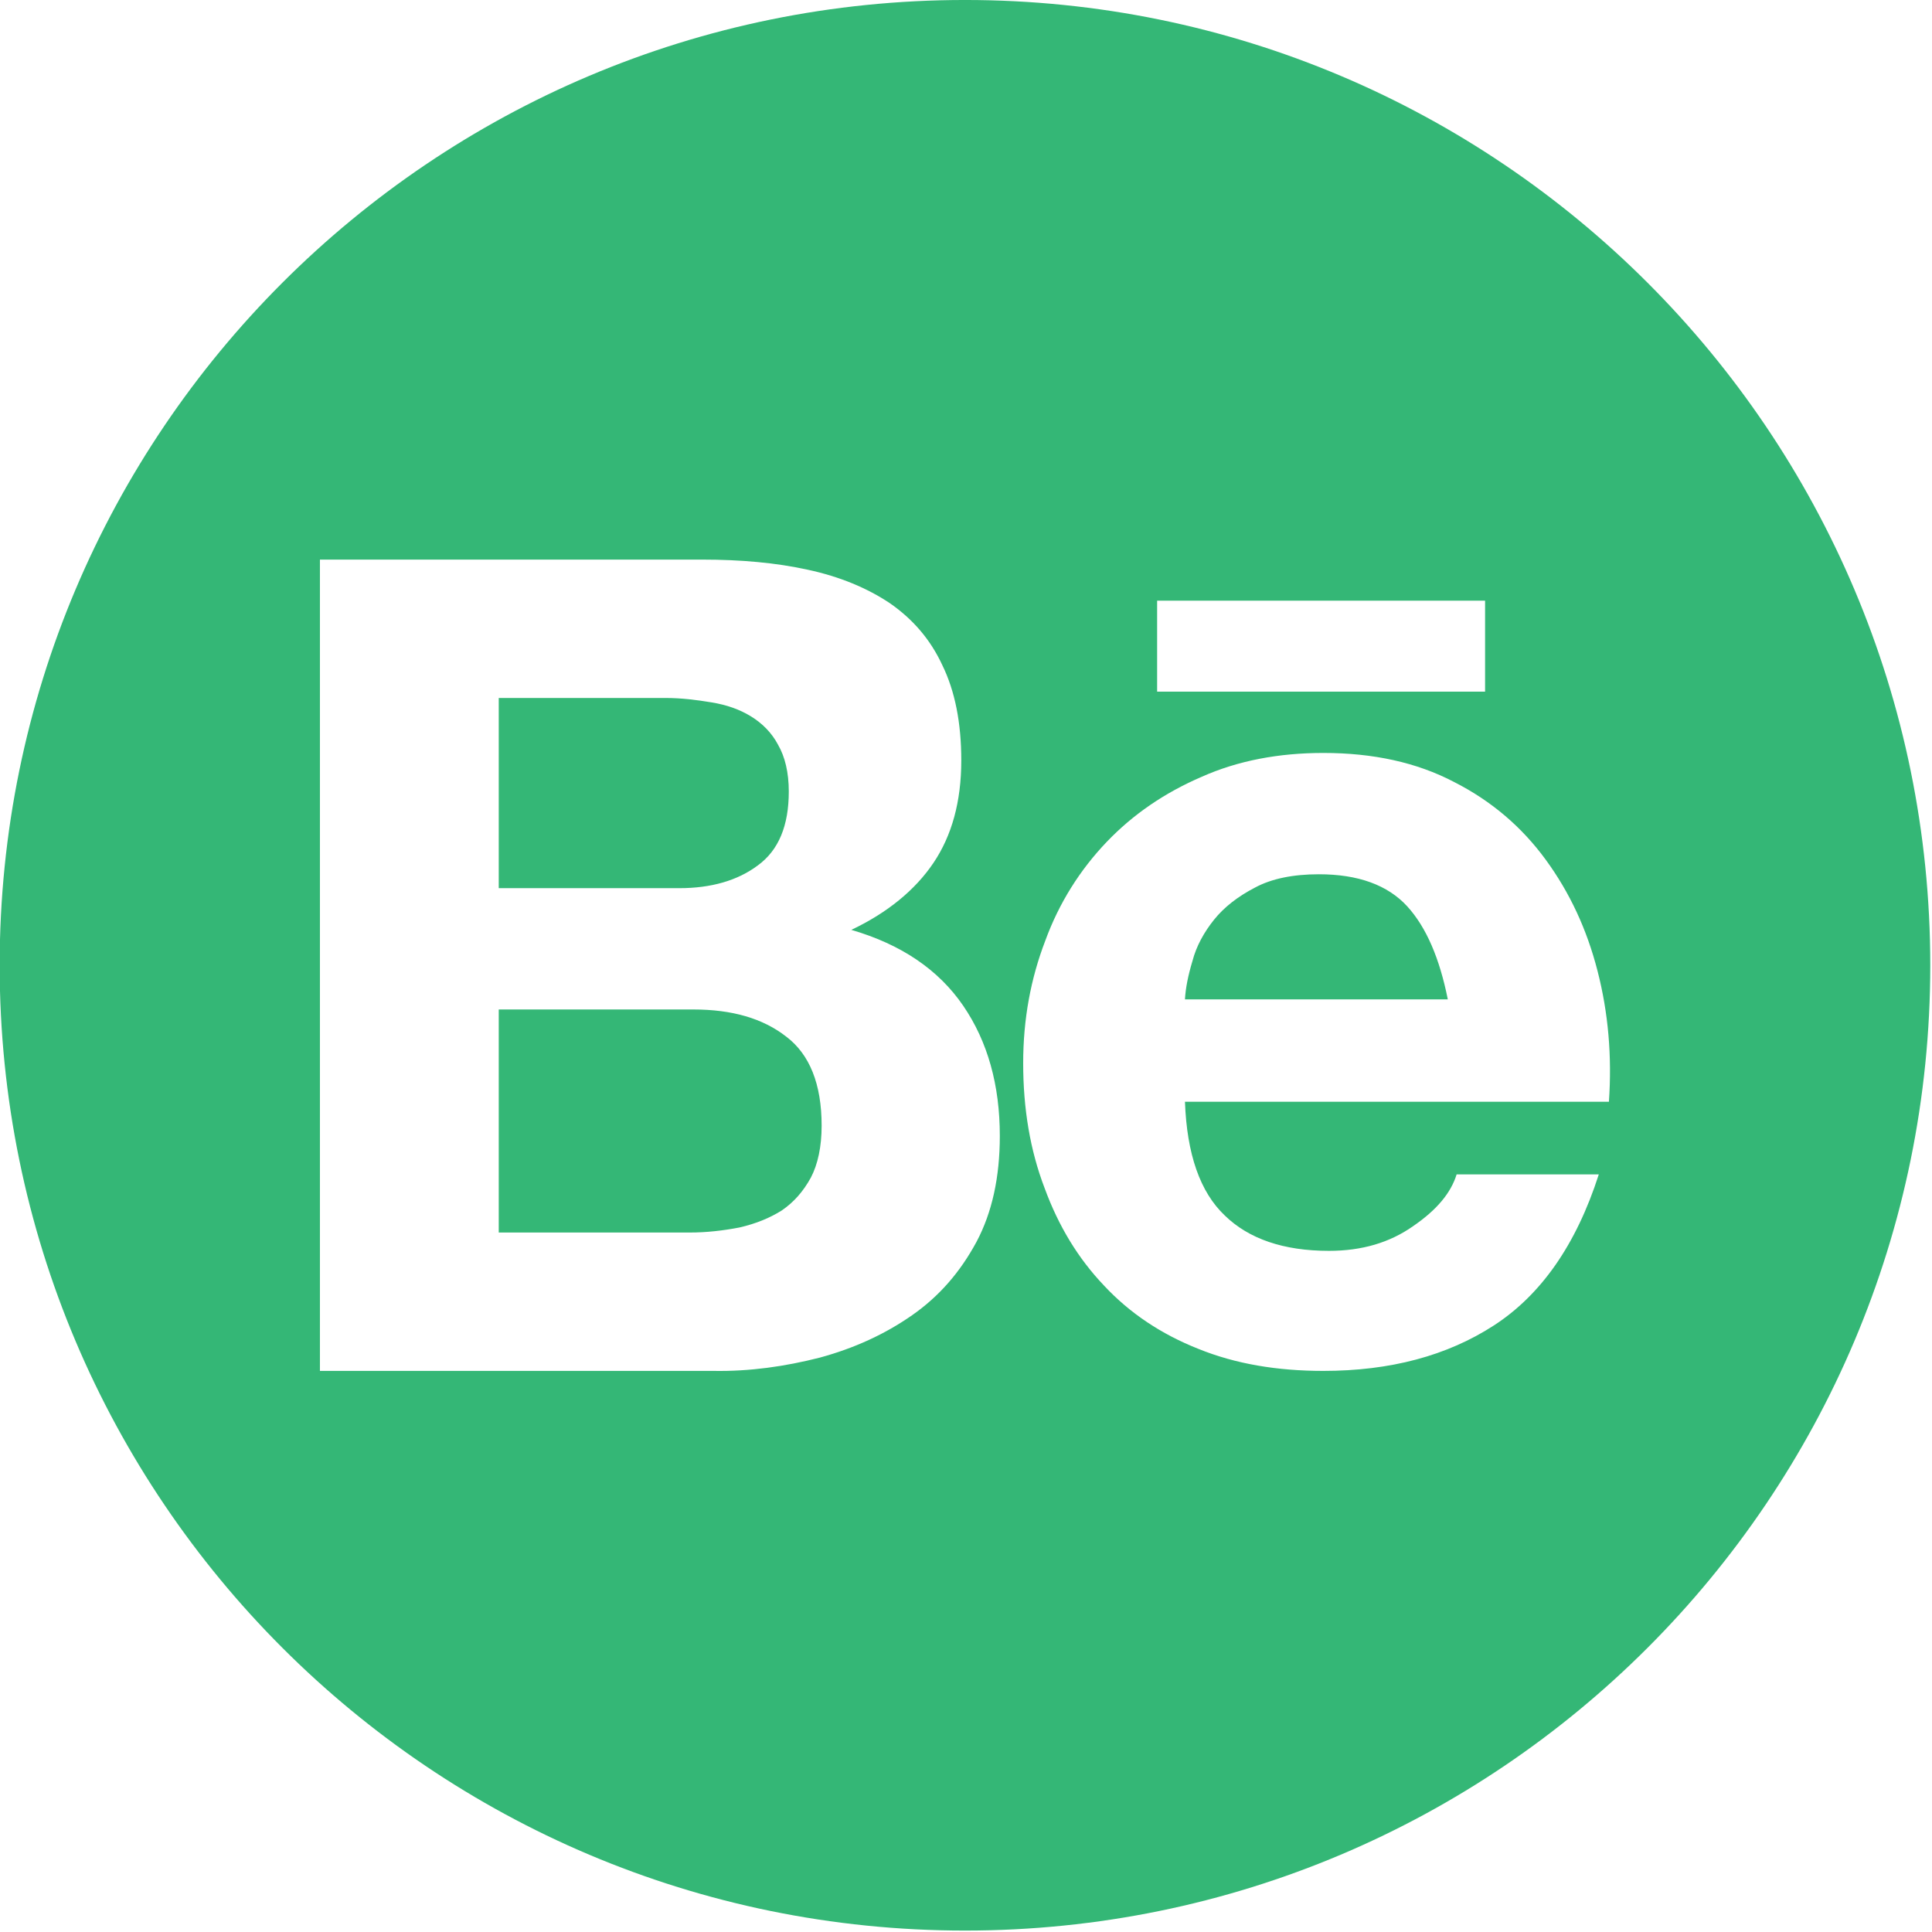 <?xml version="1.0" encoding="UTF-8" standalone="no"?>
<!DOCTYPE svg PUBLIC "-//W3C//DTD SVG 1.1//EN" "http://www.w3.org/Graphics/SVG/1.1/DTD/svg11.dtd">
<svg width="100%" height="100%" viewBox="0 0 851 851" version="1.1" xmlns="http://www.w3.org/2000/svg" xmlns:xlink="http://www.w3.org/1999/xlink" xml:space="preserve" xmlns:serif="http://www.serif.com/" style="fill-rule:evenodd;clip-rule:evenodd;stroke-linejoin:round;stroke-miterlimit:2;">
    <g id="Behance" transform="matrix(1.99,0,0,1.99,-6565,-251)">
        <path d="M3512.59,553.452C3394.58,553.452 3298.92,457.792 3298.92,339.79C3298.92,221.788 3394.58,126.128 3512.59,126.128C3630.59,126.128 3726.25,221.788 3726.25,339.79C3726.25,457.792 3630.59,553.452 3512.59,553.452ZM3627.71,279.226L3627.71,259.086L3555.12,259.086L3555.12,279.226L3627.71,279.226ZM3512.19,348.735C3506.73,340.763 3498.48,335.169 3487.43,331.952C3495.4,328.176 3501.56,323.141 3505.61,317.127C3509.67,311.113 3511.77,303.561 3511.77,294.47C3511.77,286.079 3510.37,279.086 3507.57,273.352C3504.91,267.617 3501,263.142 3495.96,259.645C3490.93,256.289 3484.91,253.771 3477.78,252.233C3470.79,250.694 3462.96,249.995 3454.43,249.995L3369.81,249.995L3369.81,429.573L3456.94,429.573C3464.91,429.713 3472.75,428.594 3480.44,426.636C3488.13,424.538 3494.84,421.461 3500.86,417.266C3506.87,413.07 3511.49,407.755 3515.12,401.042C3518.62,394.469 3520.3,386.637 3520.3,377.546C3520.3,366.357 3517.64,356.707 3512.19,348.735ZM3480.86,375.308C3480.86,379.923 3480.02,383.84 3478.48,386.777C3476.8,389.853 3474.7,392.231 3472.05,394.049C3469.39,395.727 3466.31,396.986 3462.68,397.825C3459.04,398.525 3455.4,398.944 3451.63,398.944L3409.39,398.944L3409.39,349.574L3452.47,349.574C3461,349.574 3467.85,351.532 3473.03,355.588C3478.2,359.504 3480.86,366.078 3480.86,375.308ZM3409.39,322.721L3409.39,280.624L3446.31,280.624C3449.81,280.624 3453.17,281.044 3456.52,281.603C3459.88,282.163 3462.68,283.142 3465.19,284.68C3467.71,286.218 3469.81,288.316 3471.21,290.974C3472.75,293.631 3473.59,297.127 3473.59,301.323C3473.59,308.876 3471.35,314.33 3466.73,317.687C3462.26,321.043 3456.38,322.721 3449.39,322.721L3409.39,322.721ZM3621.41,386.077C3620.16,390.133 3617.08,393.909 3611.76,397.546C3606.59,401.182 3600.44,403 3593.16,403C3583.09,403 3575.4,400.343 3570.09,395.168C3564.63,389.993 3561.7,381.602 3561.28,369.994L3655.12,369.994C3655.82,359.924 3654.98,350.274 3652.6,341.043C3650.23,331.812 3646.45,323.7 3641.14,316.428C3635.82,309.155 3629.11,303.421 3620.86,299.225C3612.6,294.89 3602.95,292.792 3591.91,292.792C3582.12,292.792 3573.02,294.47 3564.91,298.106C3556.8,301.603 3549.81,306.358 3543.93,312.512C3538.06,318.666 3533.44,325.938 3530.37,334.33C3527.15,342.721 3525.47,351.672 3525.47,361.462C3525.47,371.532 3527.01,380.763 3530.23,389.154C3533.31,397.546 3537.64,404.678 3543.37,410.692C3549.11,416.846 3556.1,421.461 3564.21,424.678C3572.47,428.035 3581.7,429.573 3591.91,429.573C3606.73,429.573 3619.32,426.217 3629.67,419.503C3640.02,412.79 3647.85,401.741 3652.88,386.077L3621.41,386.077ZM3561.28,347.337C3561.42,344.819 3561.98,342.022 3562.95,338.805C3563.79,335.588 3565.47,332.512 3567.71,329.714C3569.95,326.917 3573.02,324.54 3576.8,322.582C3580.44,320.624 3585.19,319.645 3590.93,319.645C3599.6,319.645 3606.17,322.022 3610.51,326.777C3614.7,331.393 3617.64,338.246 3619.46,347.337L3561.28,347.337Z" style="fill:rgb(52,183,118);"/>
    </g>
</svg>
